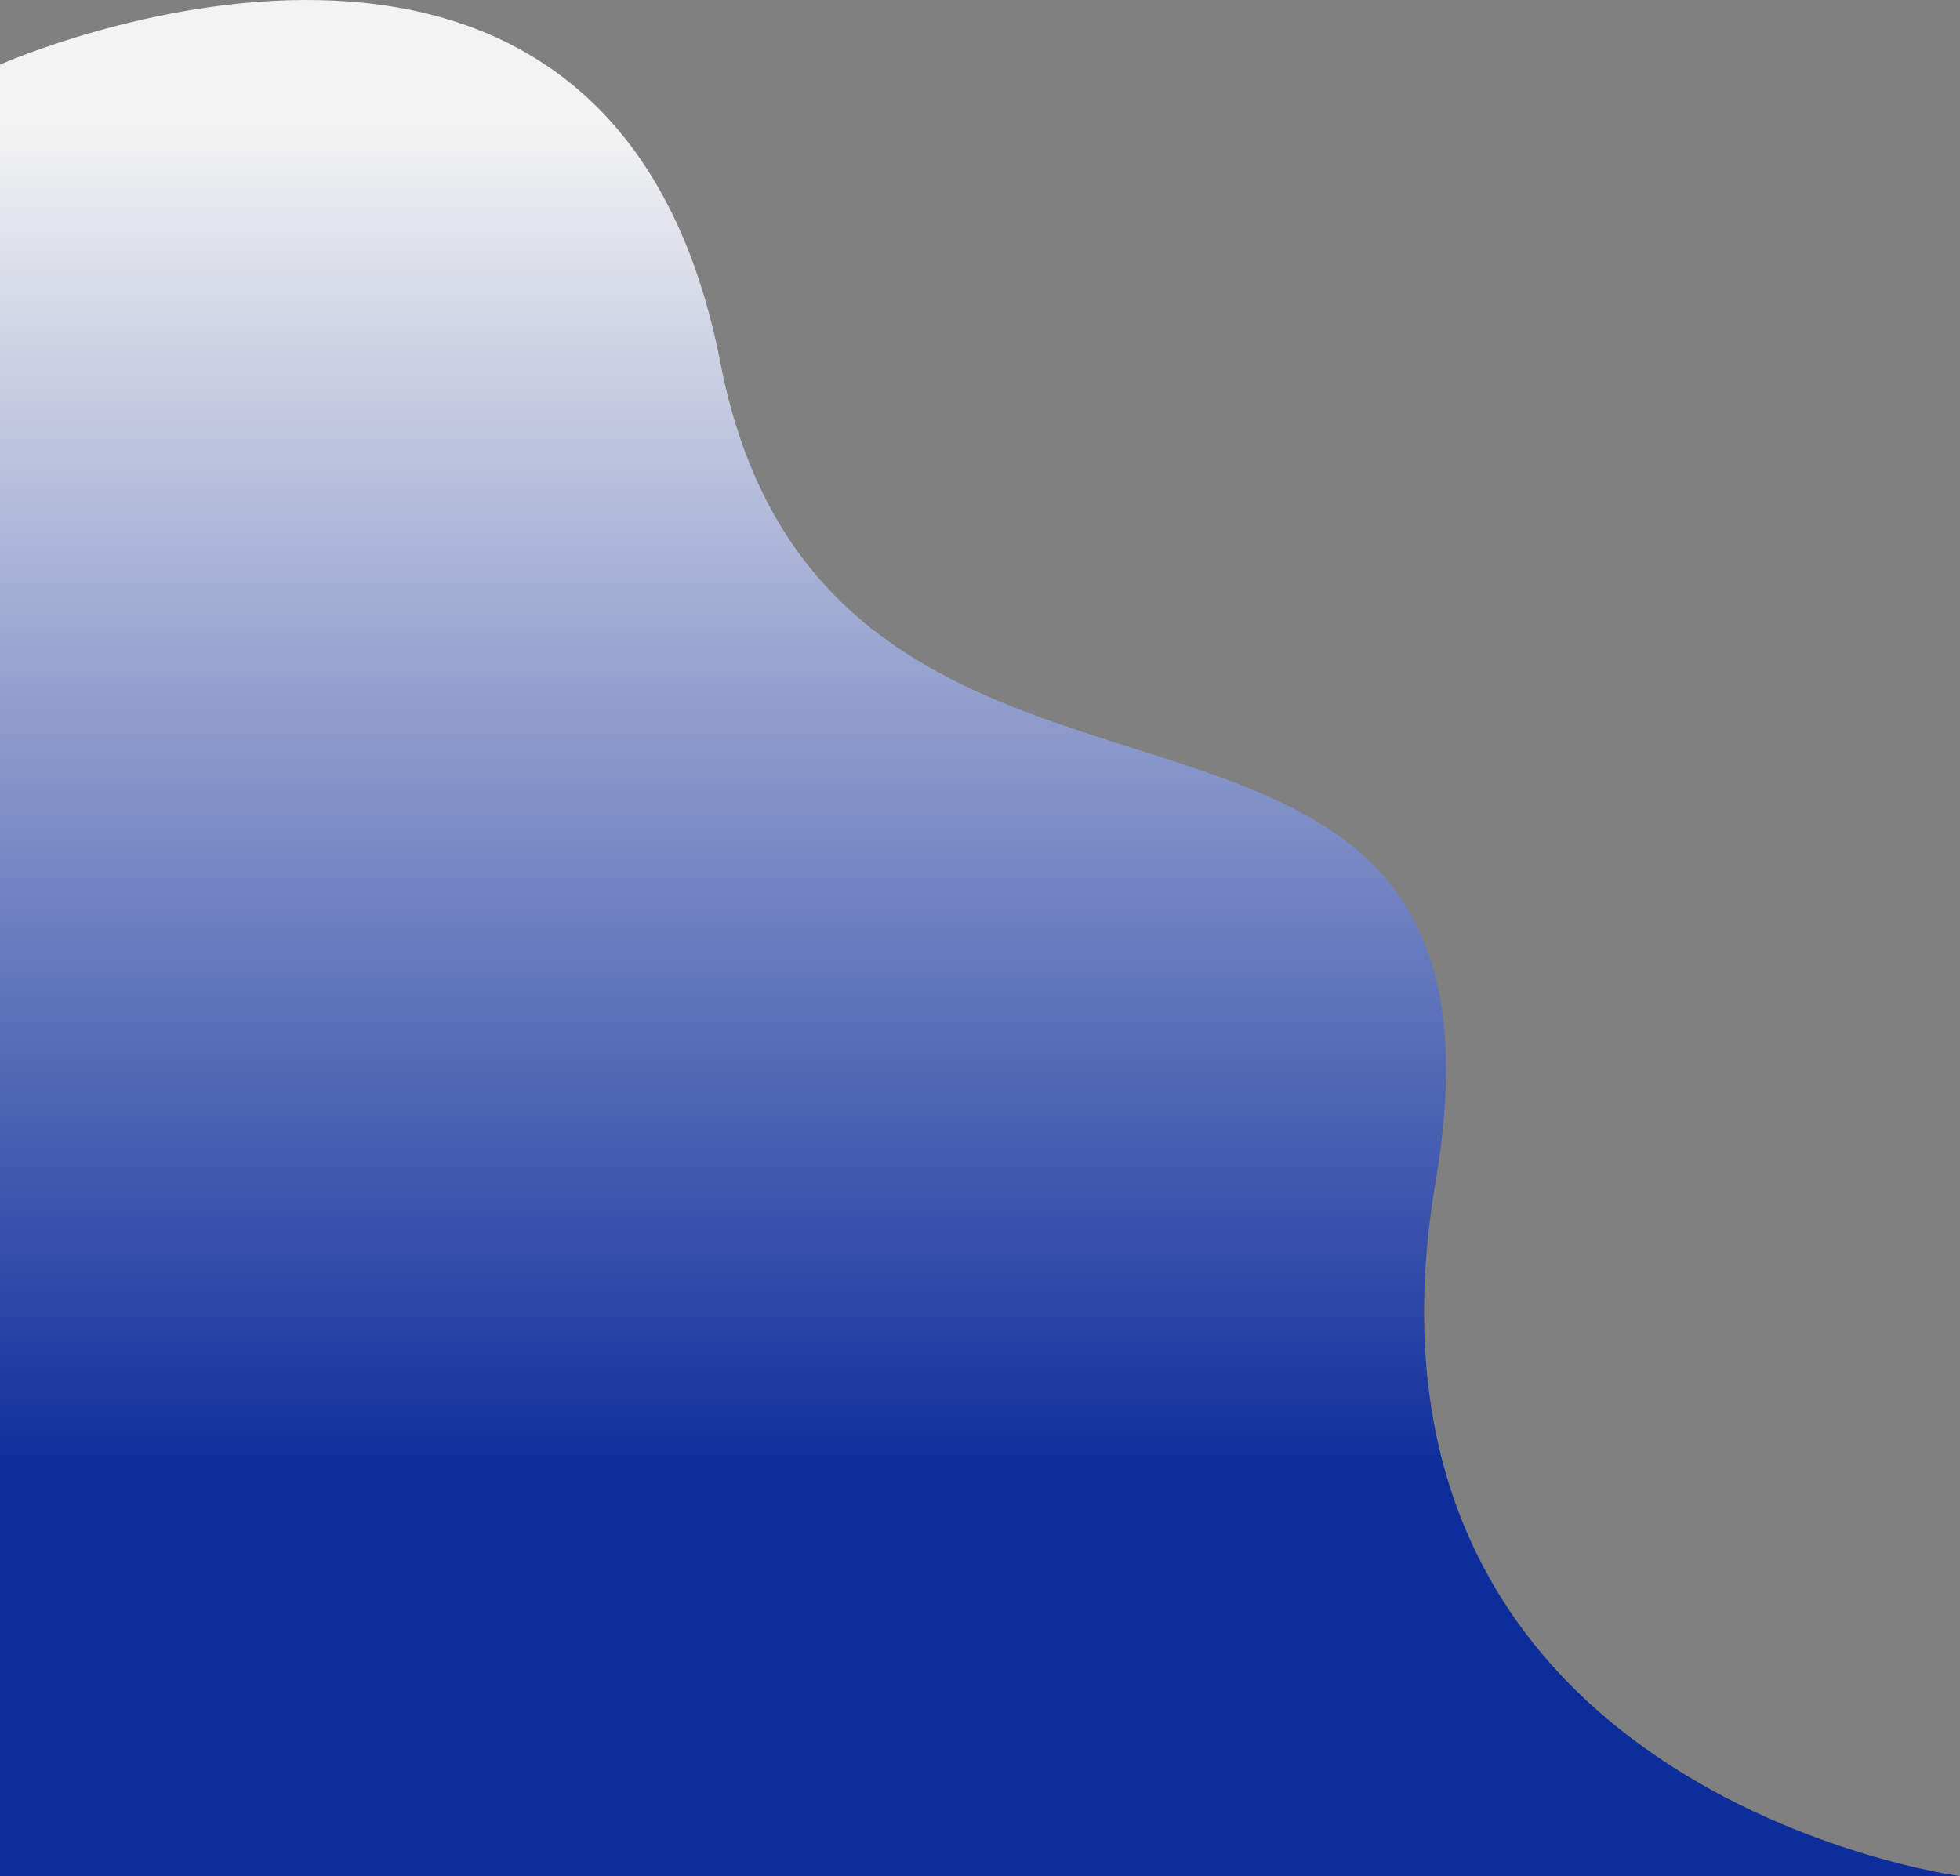 <svg width="585" height="560" viewBox="0 0 585 560" fill="none" xmlns="http://www.w3.org/2000/svg">
<rect x="0" y="0" width="585" height="560" fill="#808080" stroke="none"/>
<path d="M0 560L585 560C585 560 397.5 535.013 428.5 352.606C459.5 170.199 248 278.144 215 108.231C182 -61.683 0 19.276 0 19.276L0 560Z" fill="url(#paint0_linear)" fill-opacity="0.9"/>
<defs>
<linearGradient id="paint0_linear" x1="313.5" y1="560" x2="313.5" y2="19.276" gradientUnits="userSpaceOnUse">
<stop offset="0.219" stop-color="#00239E"/>
<stop offset="0.964" stop-color="white"/>
</linearGradient>
</defs>
</svg>
